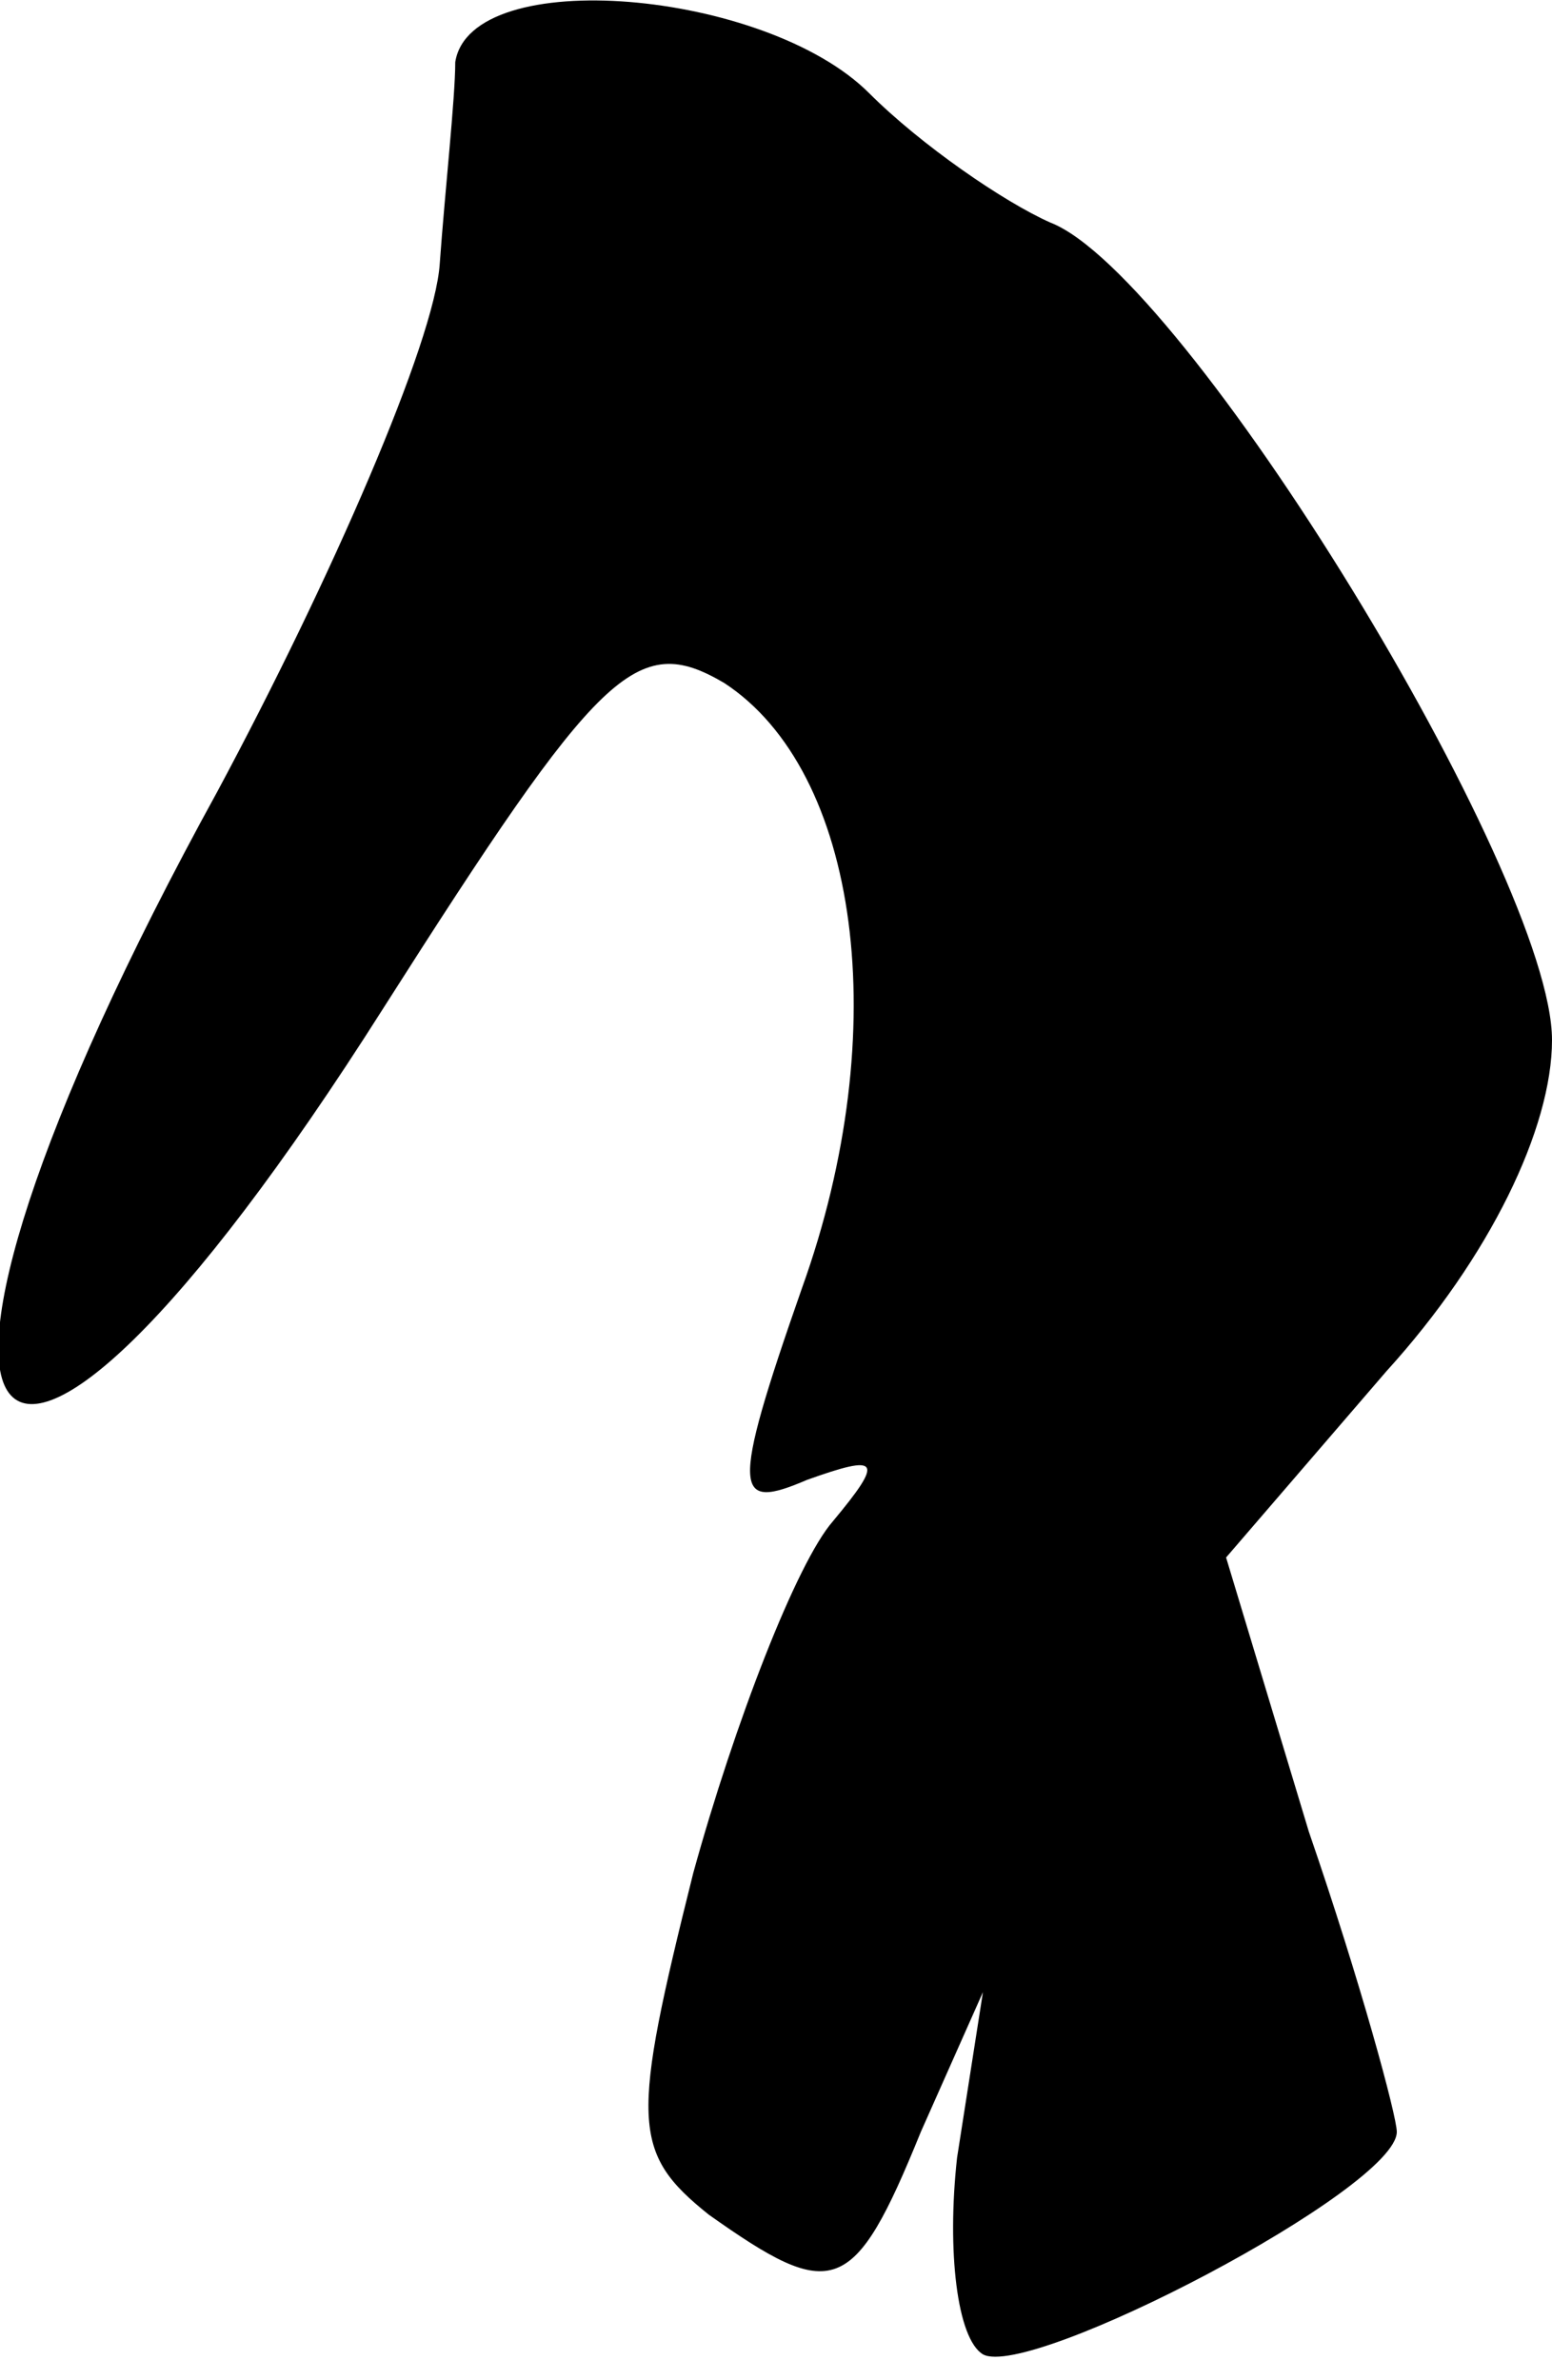 <?xml version="1.0" standalone="no"?>
<!DOCTYPE svg PUBLIC "-//W3C//DTD SVG 20010904//EN"
 "http://www.w3.org/TR/2001/REC-SVG-20010904/DTD/svg10.dtd">
<svg version="1.0" xmlns="http://www.w3.org/2000/svg"
 width="30pt" height="46pt" viewBox="0 0 30 46"
 preserveAspectRatio="xMidYMid meet">
<g transform="translate(0,46) scale(0.1,-0.1)"
fill="#000000" stroke="none">
<path fill="#000000" stroke="none" d="M88 448 c0 -7 -2 -25 -3 -39 -1 -15
-21 -61 -43 -102 -72 -131 -46 -165 32 -42 42 66 49 73 66 63 26 -17 33 -67
15 -117 -14 -40 -13 -43 1 -37 14 5 15 4 5 -8 -7 -8 -19 -39 -27 -68 -12 -48
-12 -54 3 -66 24 -17 28 -16 41 16 l12 27 -5 -32 c-2 -18 0 -35 5 -38 9 -5 80
32 80 43 0 3 -7 29 -17 58 l-16 53 31 36 c20 22 32 47 32 64 0 32 -71 148 -97
158 -9 4 -25 15 -35 25 -20 20 -77 25 -80 6z"/>
</g>
</svg>
